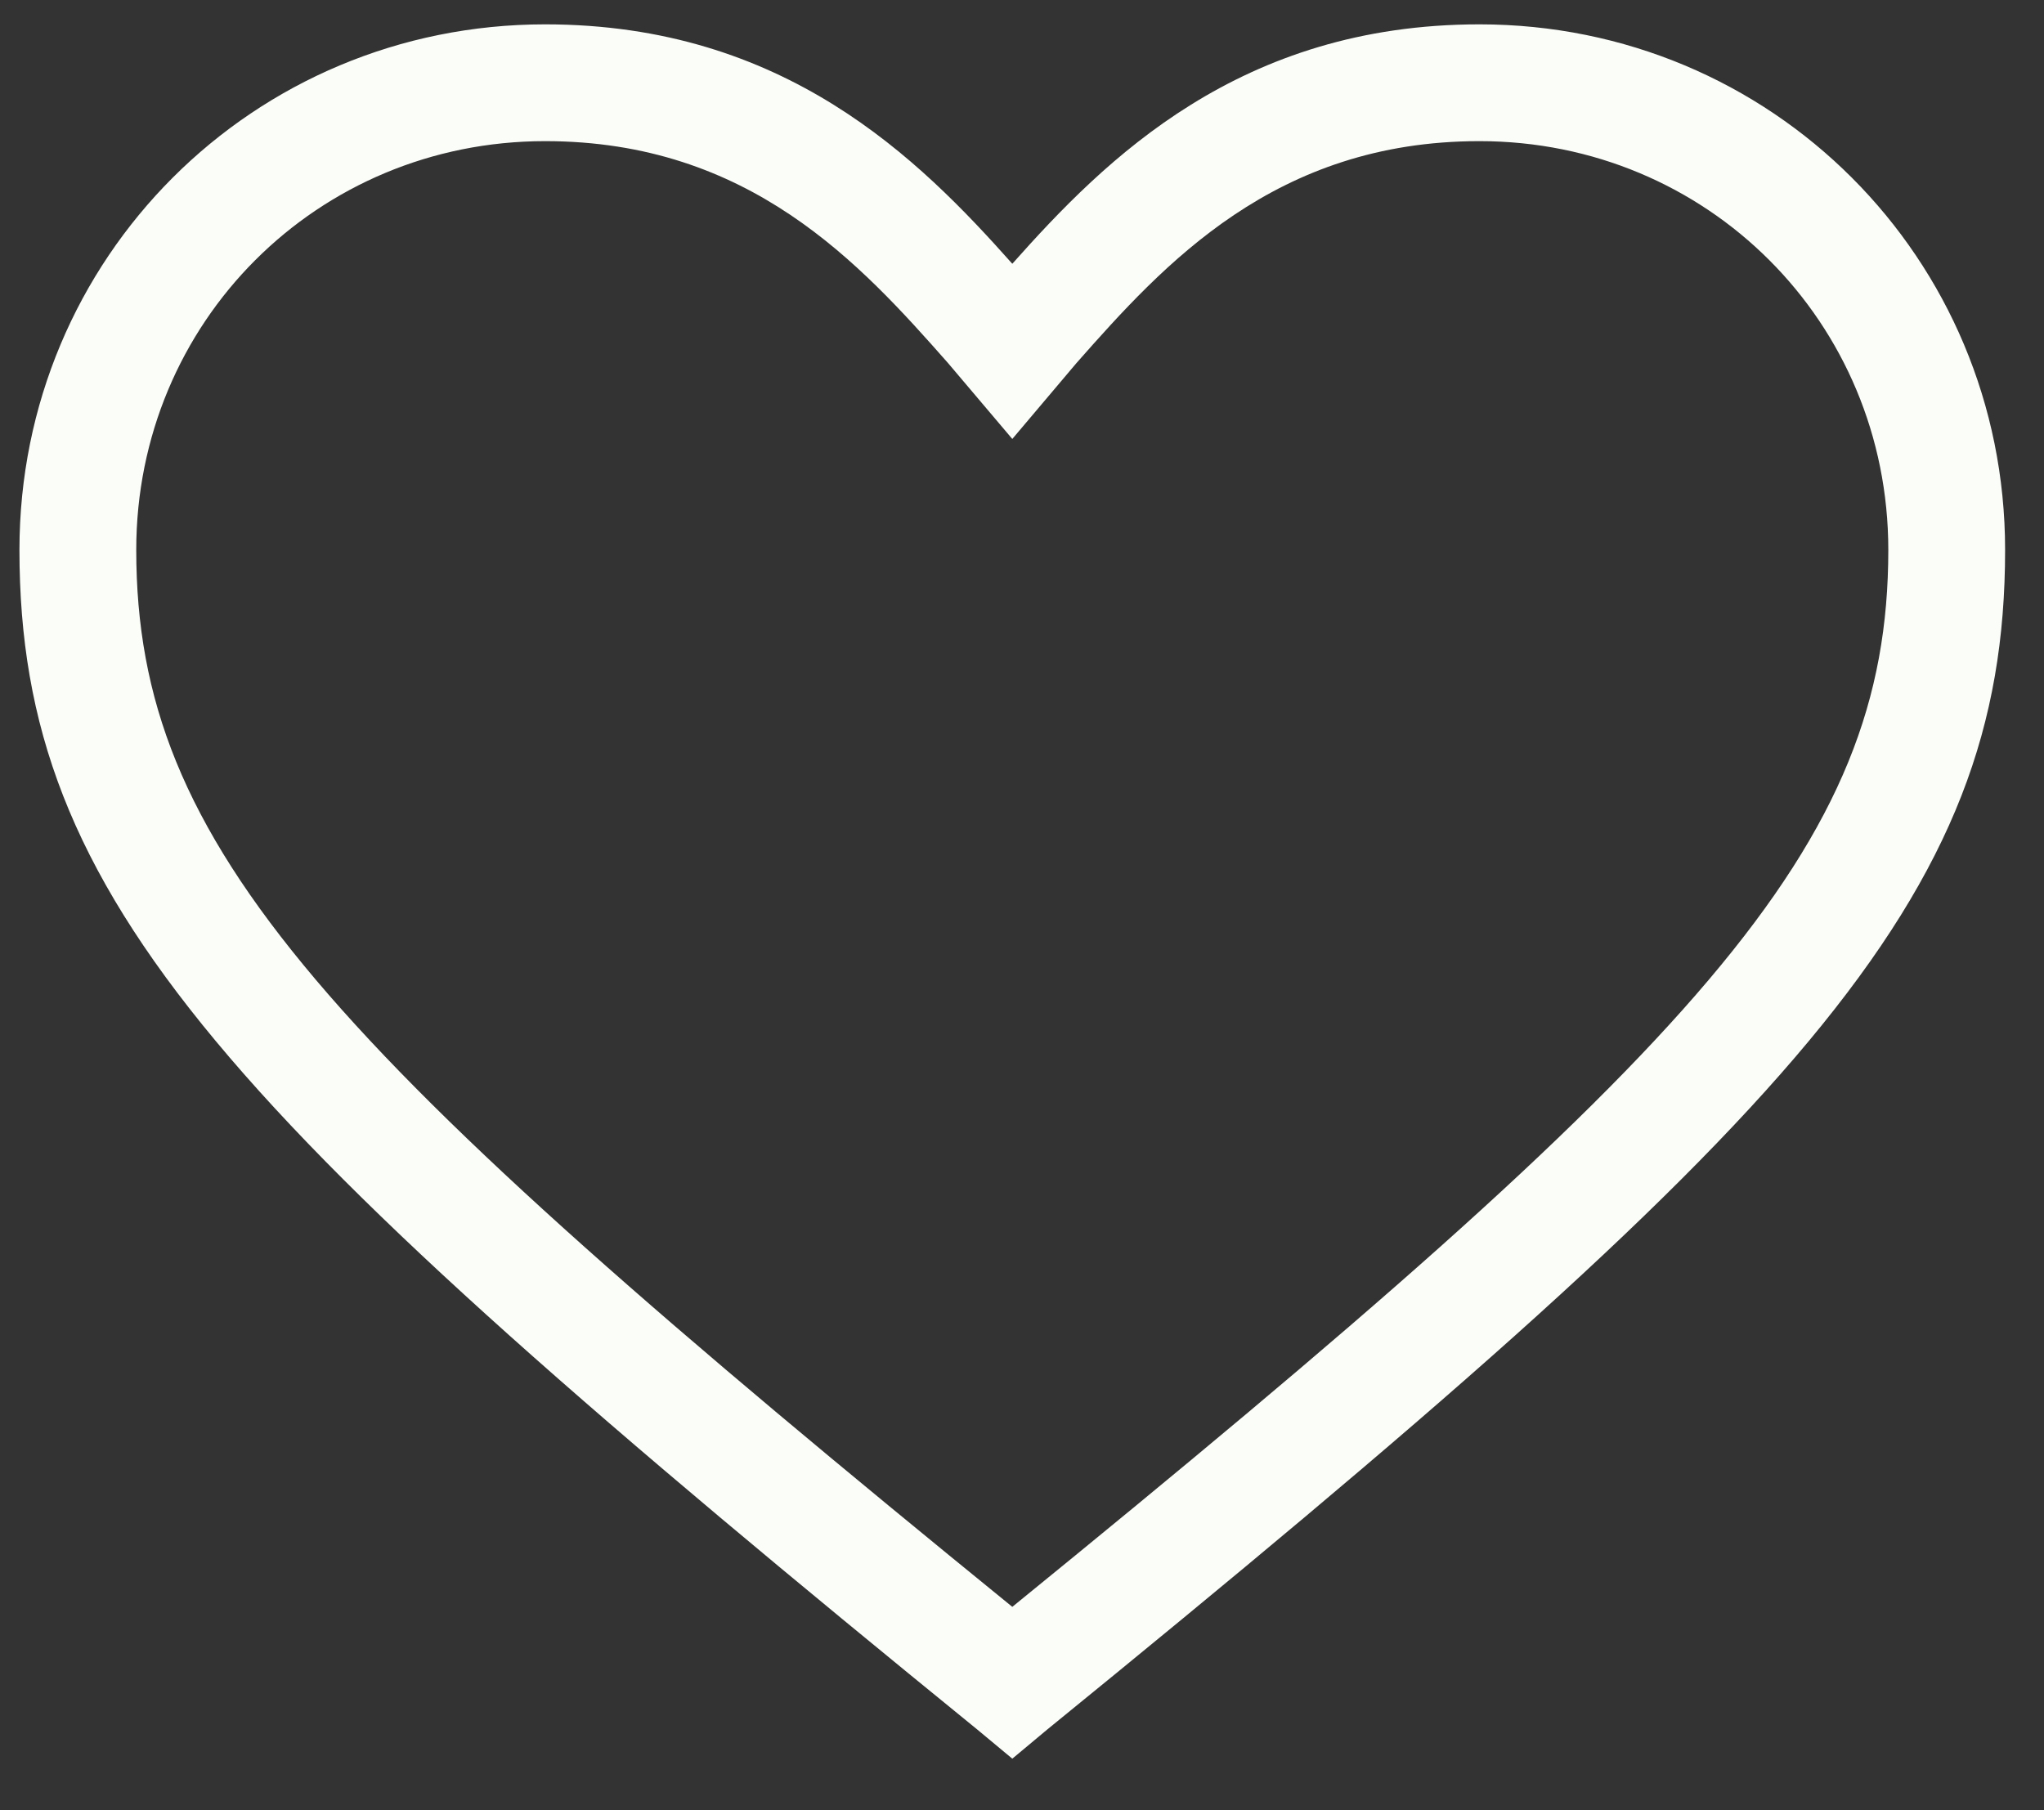 <svg width="35" height="31" viewBox="0 0 35 31" fill="none" xmlns="http://www.w3.org/2000/svg">
<rect x="0" y="0" width="35" height="31" fill="#333333" stroke="none"/>
<path d="M17.334 30.117L16.733 29.617C3.833 19.117 0.333 15.417 0.333 9.417C0.333 4.417 4.333 0.417 9.334 0.417C13.434 0.417 15.733 2.717 17.334 4.517C18.933 2.717 21.233 0.417 25.334 0.417C30.334 0.417 34.334 4.417 34.334 9.417C34.334 15.417 30.834 19.117 17.933 29.617L17.334 30.117ZM9.334 2.417C5.434 2.417 2.333 5.517 2.333 9.417C2.333 14.517 5.534 17.917 17.334 27.517C29.134 17.917 32.334 14.517 32.334 9.417C32.334 5.517 29.233 2.417 25.334 2.417C21.834 2.417 19.933 4.517 18.433 6.217L17.334 7.517L16.233 6.217C14.733 4.517 12.834 2.417 9.334 2.417Z" fill="#FAFDF8"/>
</svg>

